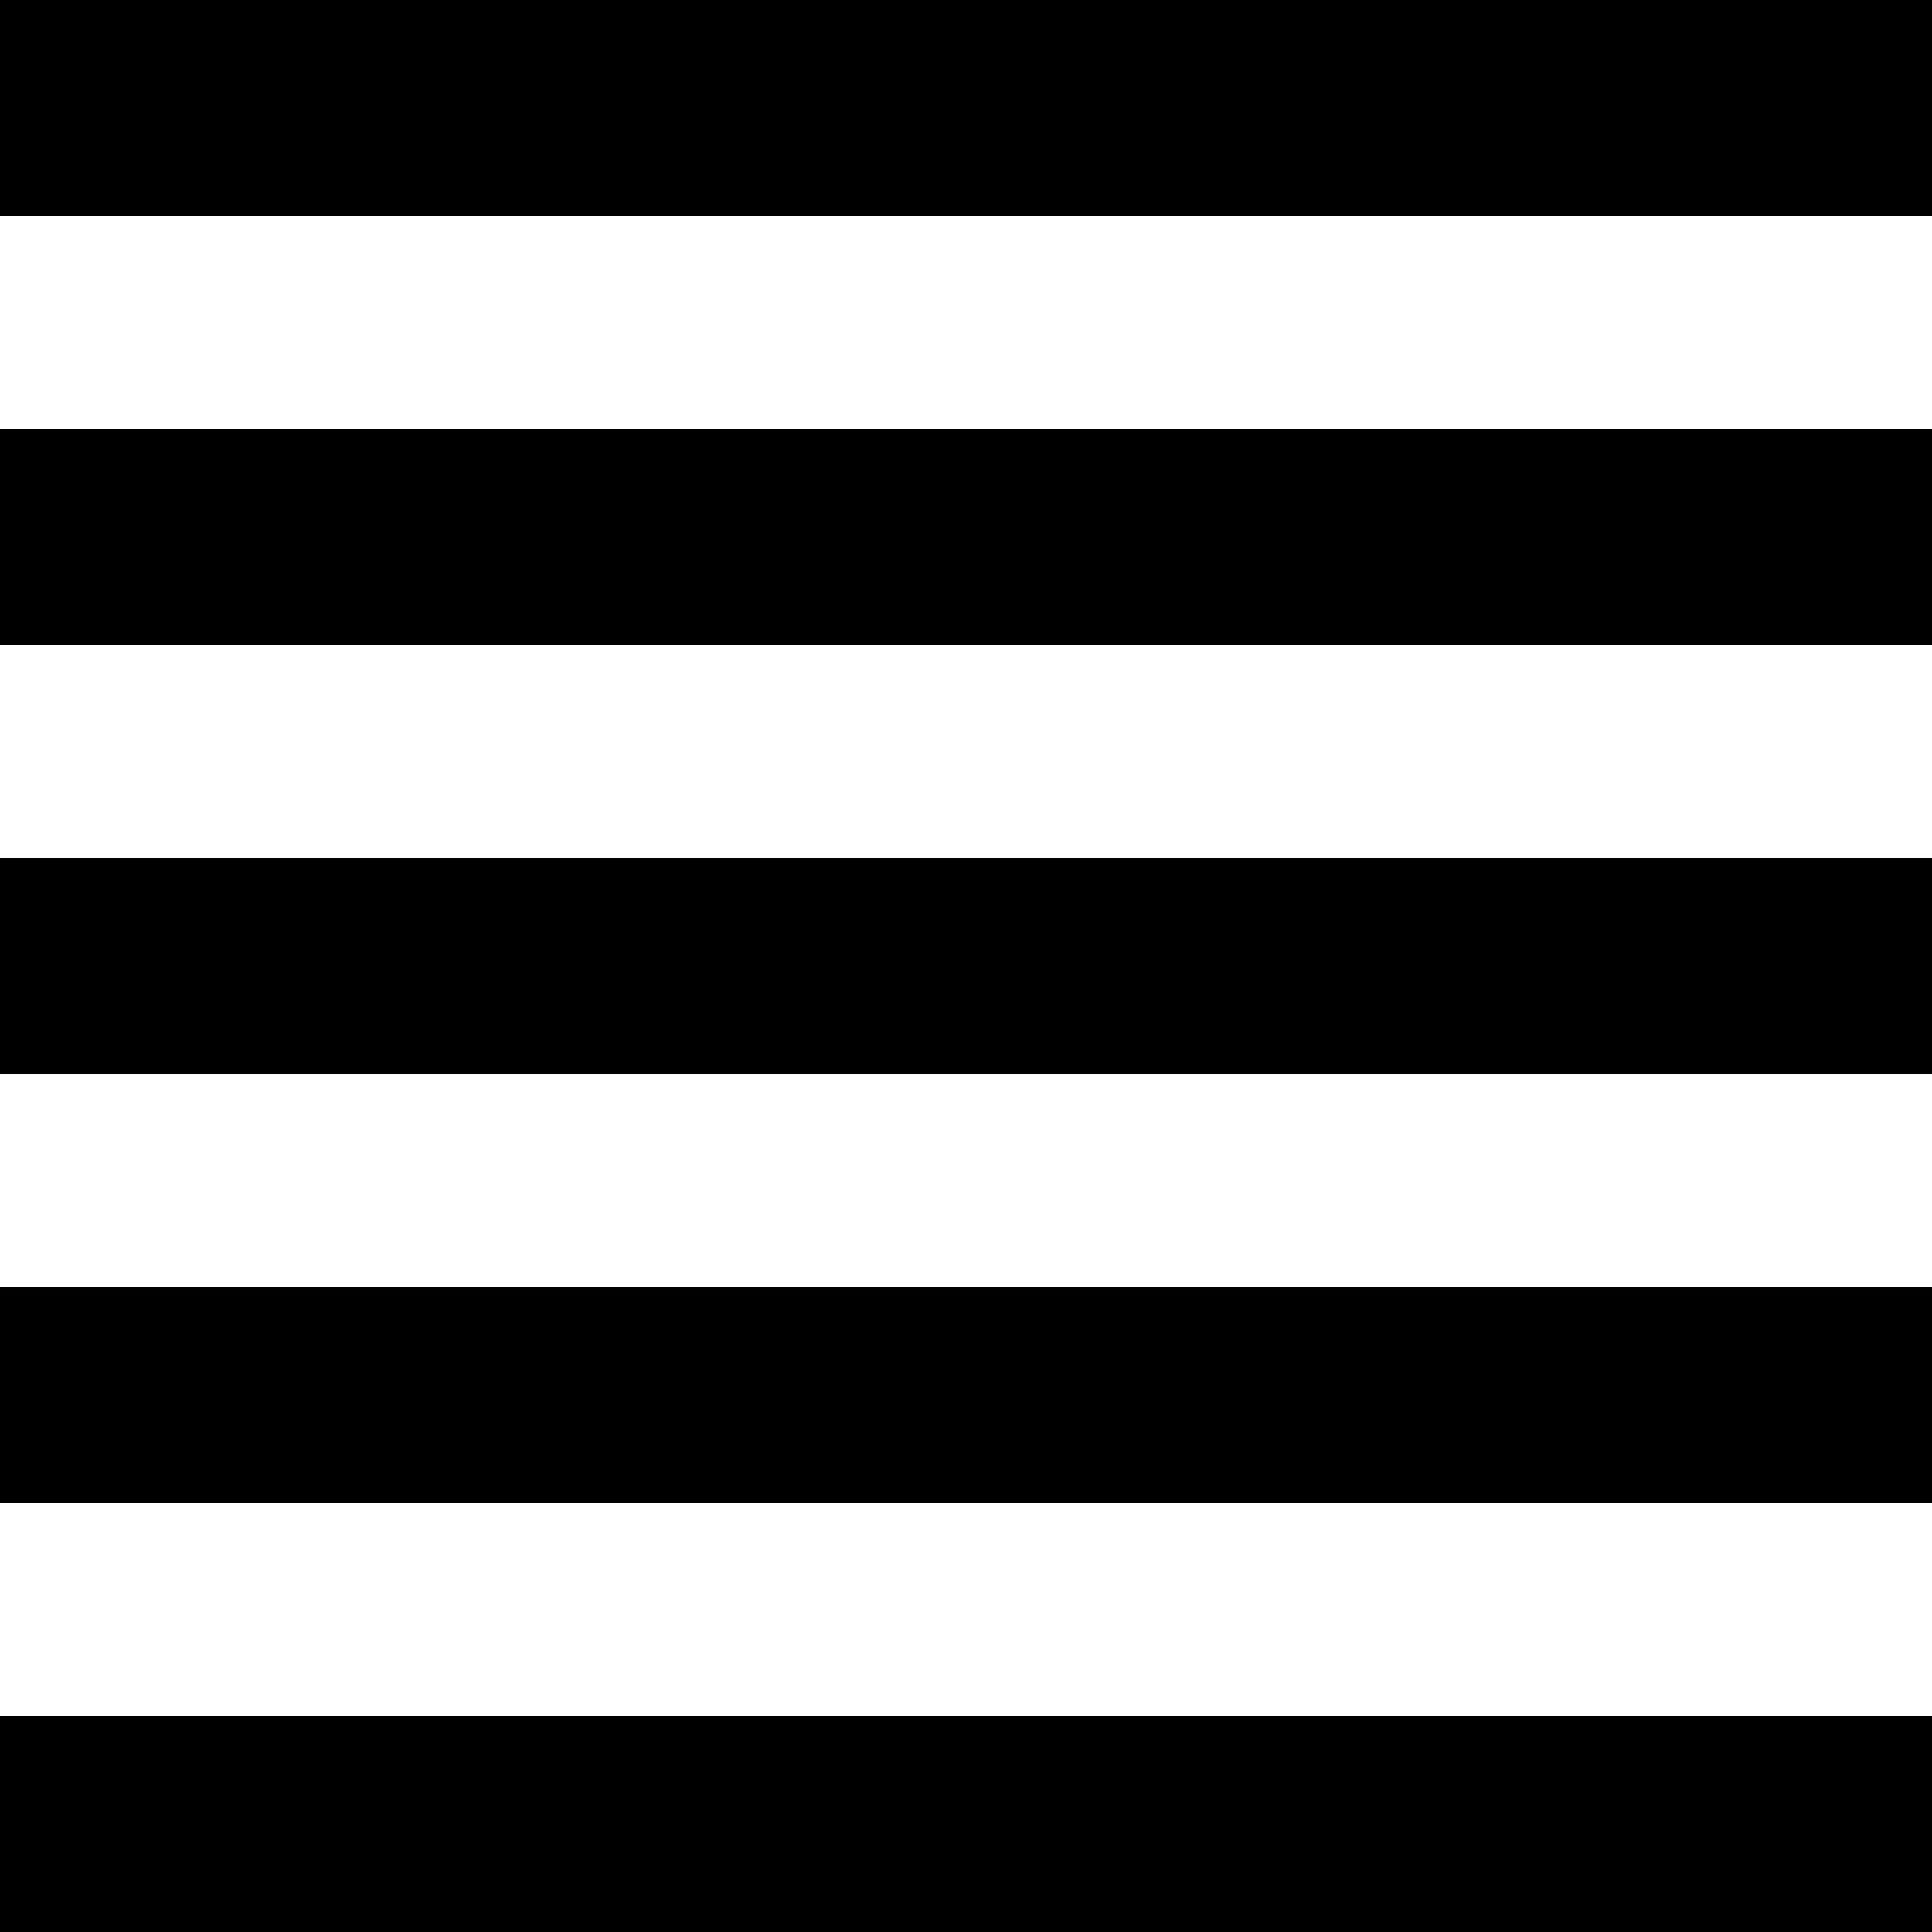 <svg viewBox="0 0 50 50">
	<rect y="0" width="50" height="5.6"/>
	<rect y="11.1" width="50" height="5.6"/>
	<rect y="22.2" width="50" height="5.6"/>
	<rect y="33.3" width="50" height="5.6"/>
	<rect y="44.4" width="50" height="5.6"/>
</svg>
